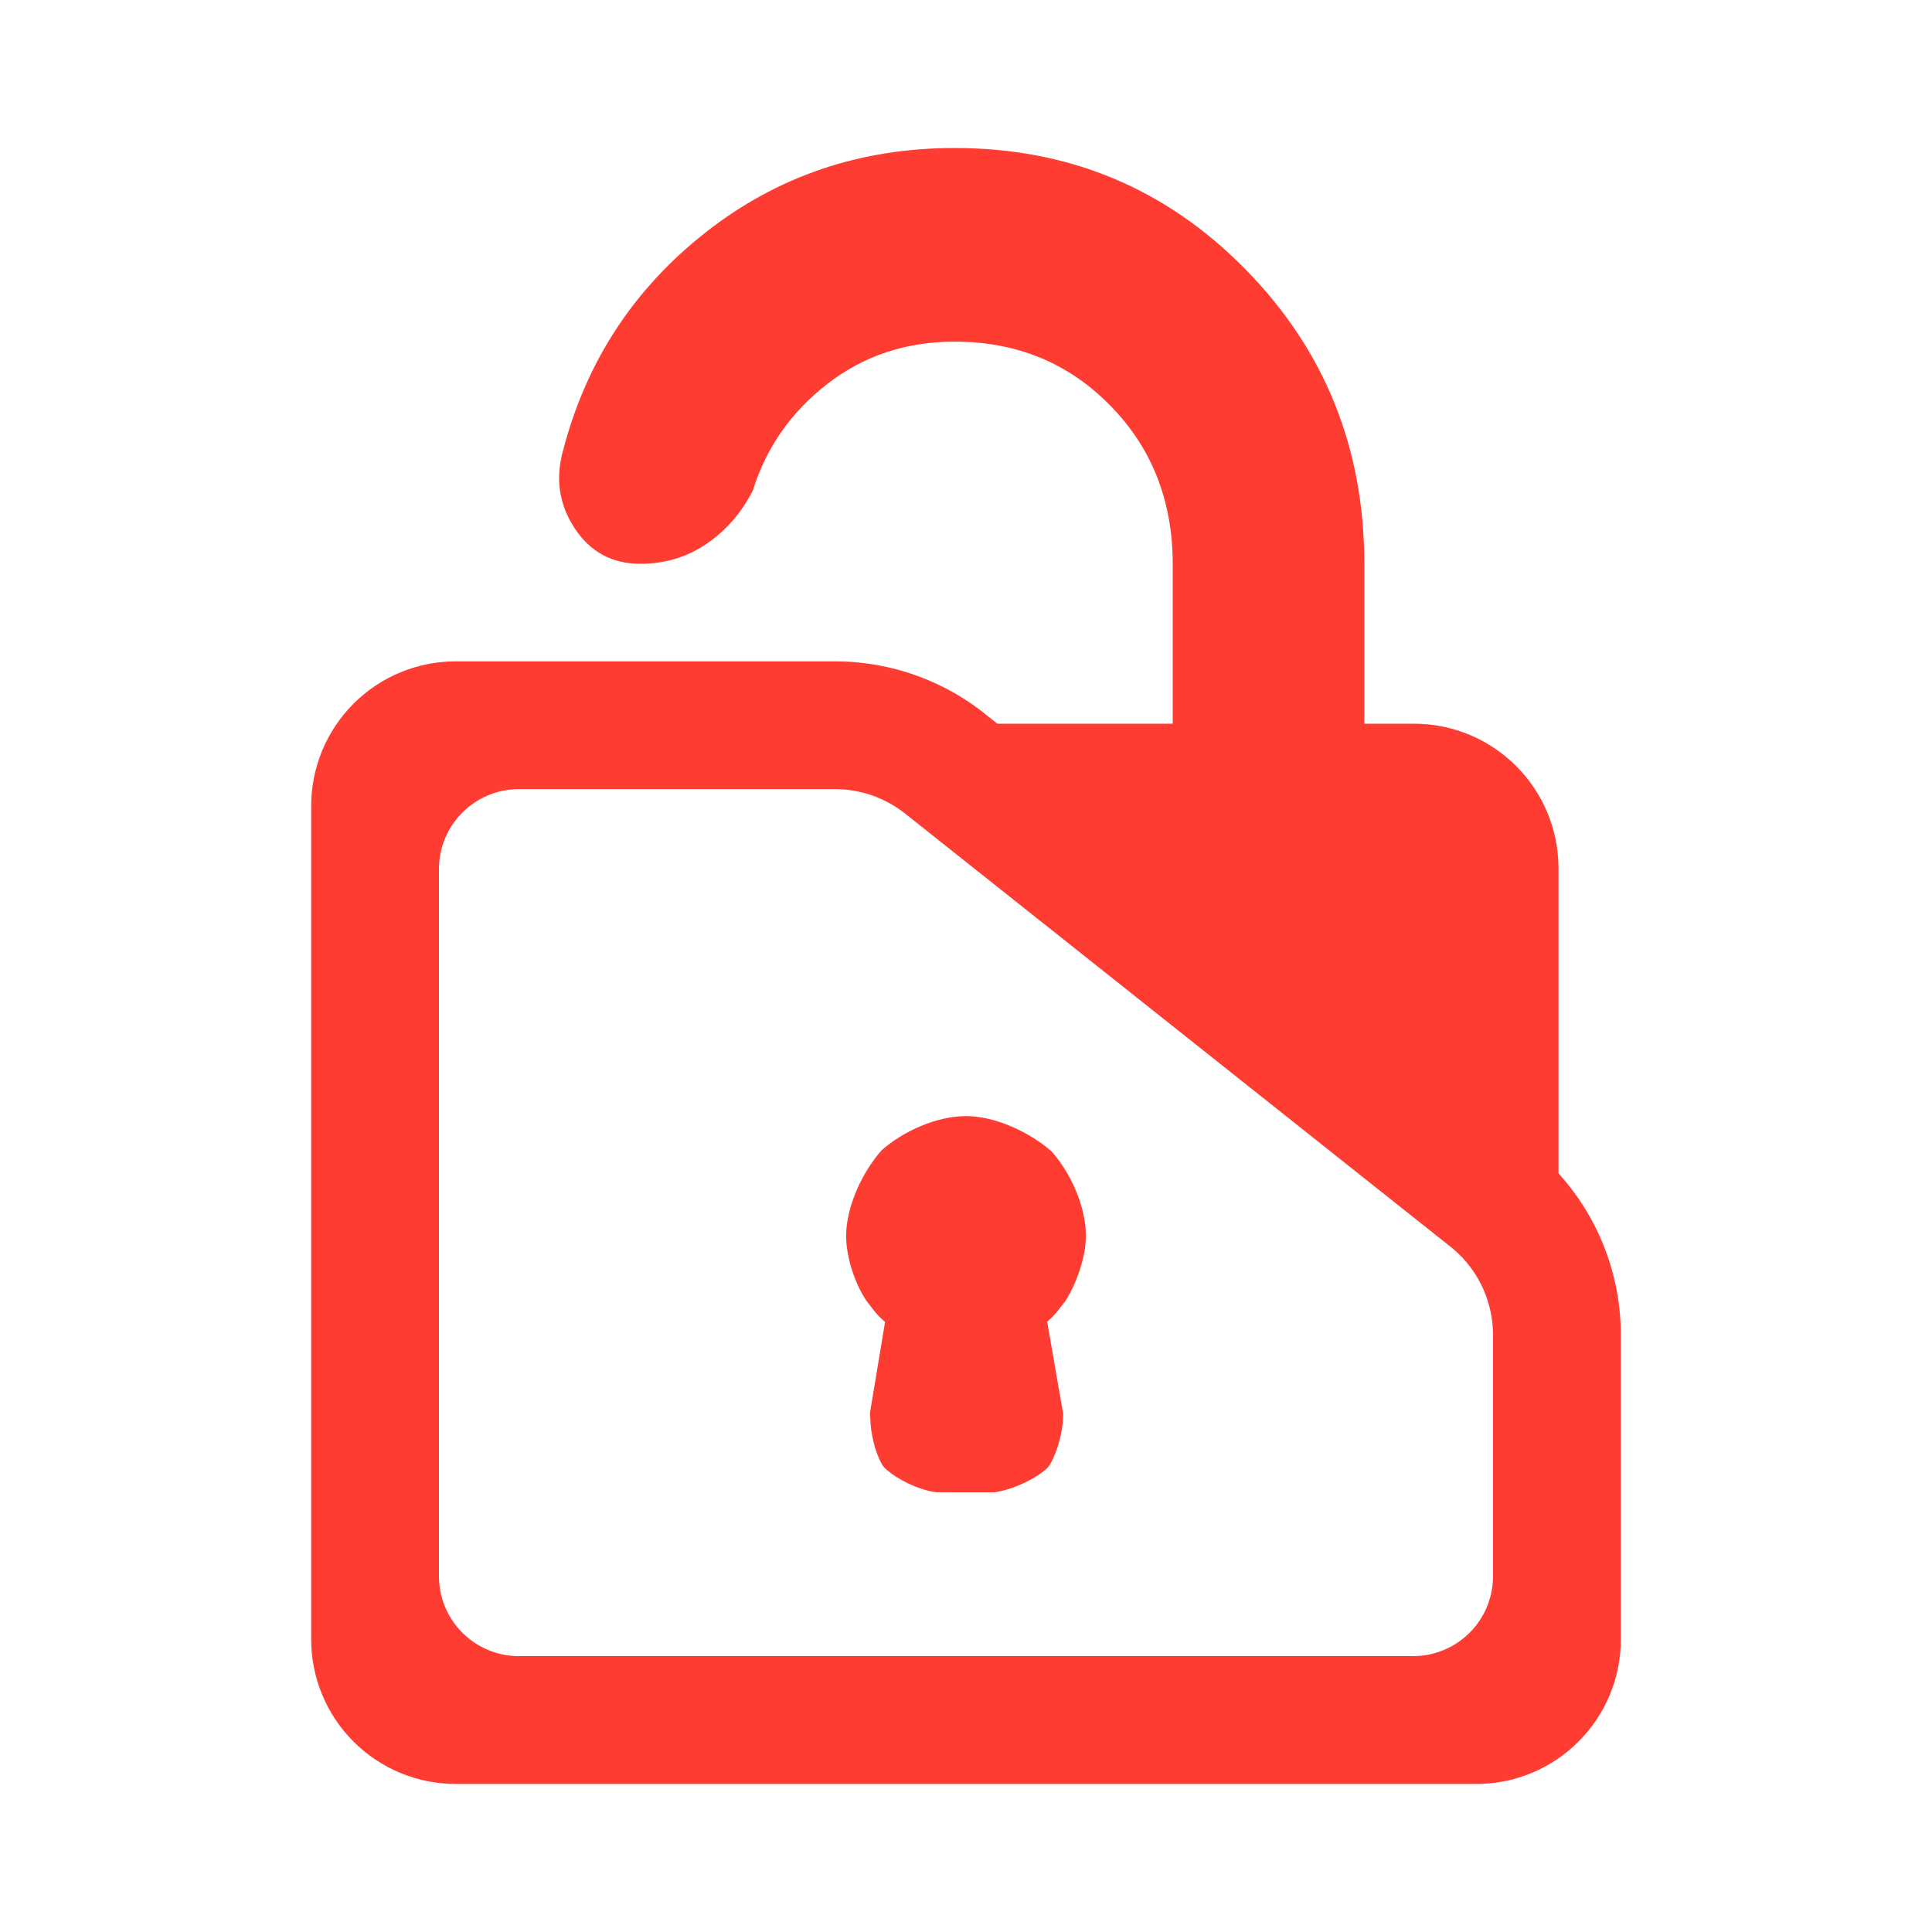 <?xml version="1.0" encoding="utf-8"?>
<svg clip-rule="evenodd" fill-rule="evenodd" stroke-linejoin="round" stroke-miterlimit="2" viewBox="0 0 48 48" xmlns="http://www.w3.org/2000/svg">
  <path fill="rgb(255, 60, 50)" d="M 38.72 29.151 C 39.711 30.242 40.269 31.672 40.269 33.165 L 40.269 40.731 C 40.269 42.714 38.661 44.322 36.678 44.322 L 11.322 44.322 C 10.369 44.322 9.456 43.943 8.783 43.27 C 8.11 42.597 7.731 41.683 7.731 40.731 L 7.731 20.023 C 7.731 19.07 8.11 18.157 8.783 17.483 C 9.456 16.81 10.369 16.431 11.322 16.431 L 20.746 16.431 C 22.143 16.431 23.497 16.92 24.571 17.815 L 24.779 17.98 L 29.136 17.98 L 29.136 14.019 C 29.136 12.441 28.617 11.125 27.578 10.07 C 26.541 9.014 25.253 8.488 23.718 8.488 C 22.515 8.488 21.463 8.837 20.561 9.533 C 19.659 10.231 19.04 11.114 18.704 12.185 C 18.428 12.731 18.047 13.172 17.561 13.506 C 17.074 13.841 16.523 14.007 15.906 14.007 C 15.208 14.007 14.665 13.713 14.275 13.121 C 13.886 12.53 13.793 11.88 13.995 11.171 C 14.568 8.978 15.746 7.18 17.525 5.779 C 19.303 4.378 21.368 3.677 23.718 3.677 C 26.56 3.677 28.966 4.68 30.938 6.686 C 32.91 8.691 33.896 11.132 33.896 14.007 L 33.896 17.98 L 35.129 17.98 C 37.112 17.98 38.72 19.588 38.72 21.571 Z M 36.084 31.012 L 22.535 20.251 C 22.031 19.835 21.4 19.606 20.746 19.606 L 12.89 19.606 C 12.364 19.606 11.86 19.816 11.487 20.188 C 11.115 20.559 10.906 21.064 10.906 21.59 L 10.906 39.162 C 10.906 39.688 11.115 40.193 11.487 40.564 C 11.86 40.936 12.364 41.146 12.89 41.146 L 35.11 41.146 C 35.636 41.146 36.14 40.936 36.512 40.565 C 36.885 40.193 37.093 39.688 37.093 39.162 L 37.093 33.165 C 37.093 32.339 36.729 31.555 36.097 31.023 Z M 21.163 25.625 C 21.163 25.627 21.163 25.624 21.163 25.625 Z M 21.162 25.625 C 21.162 25.624 21.162 25.626 21.162 25.625 Z M 21.923 36.399 C 21.748 36.102 21.629 35.628 21.623 35.238 C 21.614 35.192 21.612 35.144 21.616 35.095 C 21.618 35.082 21.621 35.066 21.623 35.052 C 21.623 35.047 21.624 35.043 21.625 35.038 L 21.989 32.844 C 21.857 32.723 21.823 32.715 21.528 32.32 C 21.238 31.89 21.022 31.234 21.022 30.707 C 21.022 29.968 21.434 29.107 21.903 28.579 C 22.431 28.11 23.264 27.729 24.001 27.729 C 24.74 27.729 25.602 28.142 26.129 28.609 C 26.597 29.137 26.979 29.969 26.979 30.707 C 26.979 31.241 26.738 31.899 26.469 32.325 C 26.176 32.711 26.147 32.718 26.016 32.838 L 26.41 35.099 C 26.429 35.494 26.281 36.068 26.073 36.405 C 26.055 36.432 26.035 36.457 26.012 36.48 C 25.713 36.76 25.112 37.024 24.703 37.076 L 23.254 37.074 C 22.844 37.022 22.287 36.76 21.987 36.478 C 21.963 36.454 21.942 36.427 21.923 36.399 Z"/>
</svg>